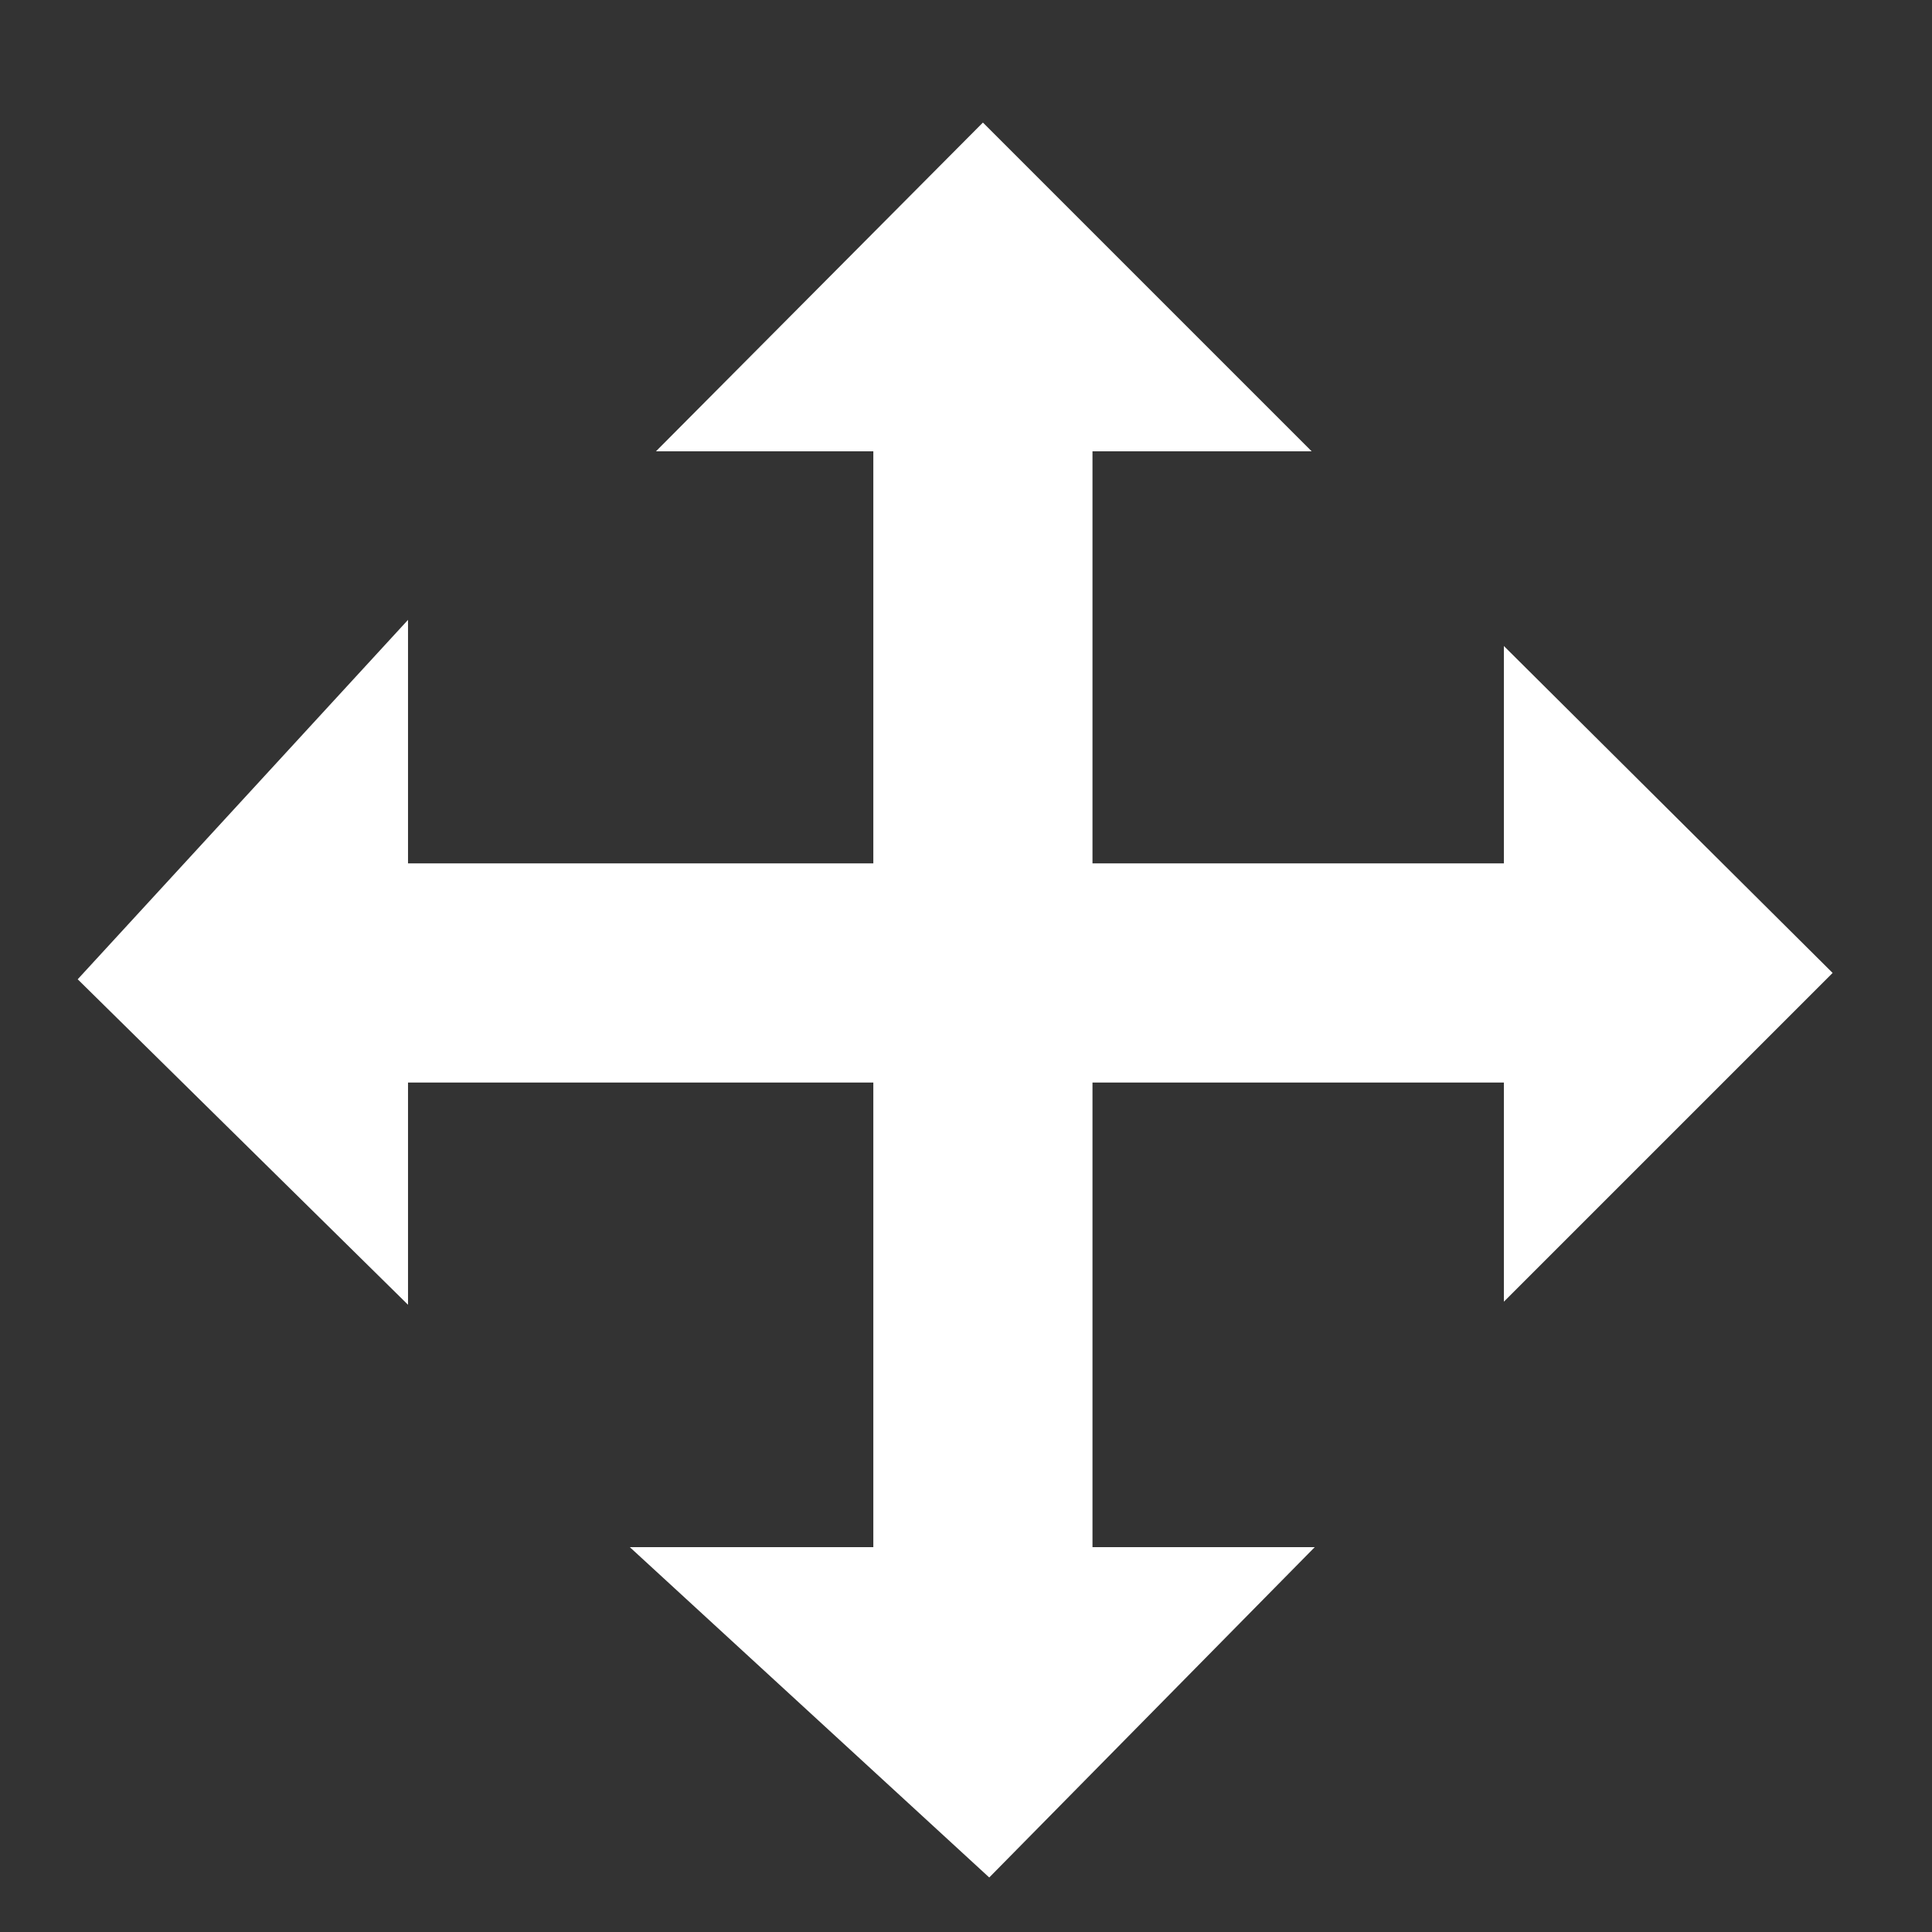<?xml version="1.0" encoding="UTF-8" standalone="no"?>
<svg
   xmlns:dc="http://purl.org/dc/elements/1.1/"
   xmlns:cc="http://creativecommons.org/ns#"
   xmlns:rdf="http://www.w3.org/1999/02/22-rdf-syntax-ns#"
   xmlns:svg="http://www.w3.org/2000/svg"
   xmlns="http://www.w3.org/2000/svg"
   width="32"
   height="32"
   viewBox="0 0 32 32"
   id="svg2"
   version="1.1">
  <rect x="0" y="0" width="32" height="32" fill="#333333" stroke="none"/>
  <defs
     id="defs4" />
  <g
     style="display:inline"
     id="layer1" />
  <g
     id="layer2">
    <path
       id="path4171"
       d="m 10.865,7.475 5.415,-5.445 5.445,5.445 -3.63,0 0,18.151 3.681,0 -5.391,5.471 -5.953,-5.471 4.033,0 0,-18.151 z"
       style="fill:#ffffff;fill-opacity:1;fill-rule:evenodd;stroke:none;stroke-width:1px;stroke-linecap:butt;stroke-linejoin:miter;stroke-opacity:1" />
    <path
       id="path4171-3"
       d="m 24.909,10.7 5.445,5.415 -5.445,5.445 0,-3.63 -18.151,0 0,3.681 -5.471,-5.391 5.471,-5.953 0,4.033 18.151,0 z"
       style="fill:#ffffff;fill-opacity:1;fill-rule:evenodd;stroke:none;stroke-width:1px;stroke-linecap:butt;stroke-linejoin:miter;stroke-opacity:1" />
  </g>
</svg>
